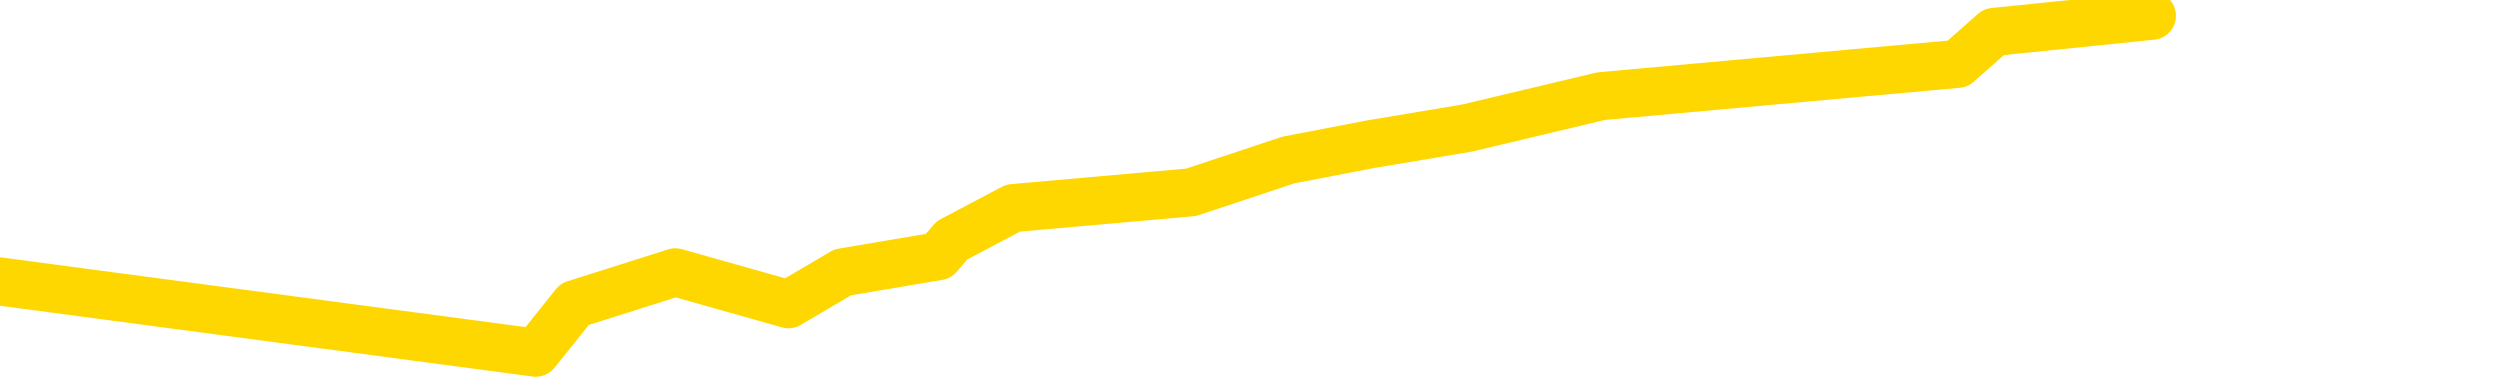 <svg xmlns="http://www.w3.org/2000/svg" version="1.1" viewBox="0 0 6500 1000">
	<path fill="none" stroke="gold" stroke-width="125" stroke-linecap="round" stroke-linejoin="round" d="M0 2709  L-10885 2709 L-10473 2626 L-10248 2667 L-10191 2626 L-10153 2542 L-9969 2459 L-9478 2375 L-9185 2334 L-8874 2292 L-8639 2209 L-8586 2125 L-8527 2042 L-8373 2000 L-8333 1959 L-8200 1917 L-7908 1959 L-7367 1917 L-6757 1834 L-6709 1917 L-6069 1834 L-6035 1875 L-5510 1792 L-5377 1750 L-4987 1583 L-4659 1500 L-4542 1417 L-4331 1500 L-3614 1458 L-3044 1417 L-2936 1375 L-2762 1292 L-2541 1208 L-2139 1167 L-2113 1083 L-1185 1000 L-1098 917 L-1016 833 L-946 750 L-648 708 L-496 666 L1393 917 L1494 791 L1756 708 L2050 791 L2191 708 L2440 666 L2475 625 L2634 541 L3097 500 L3350 416 L3563 375 L3814 333 L4163 250 L5090 166 L5184 83 L5595 41" />
</svg>
